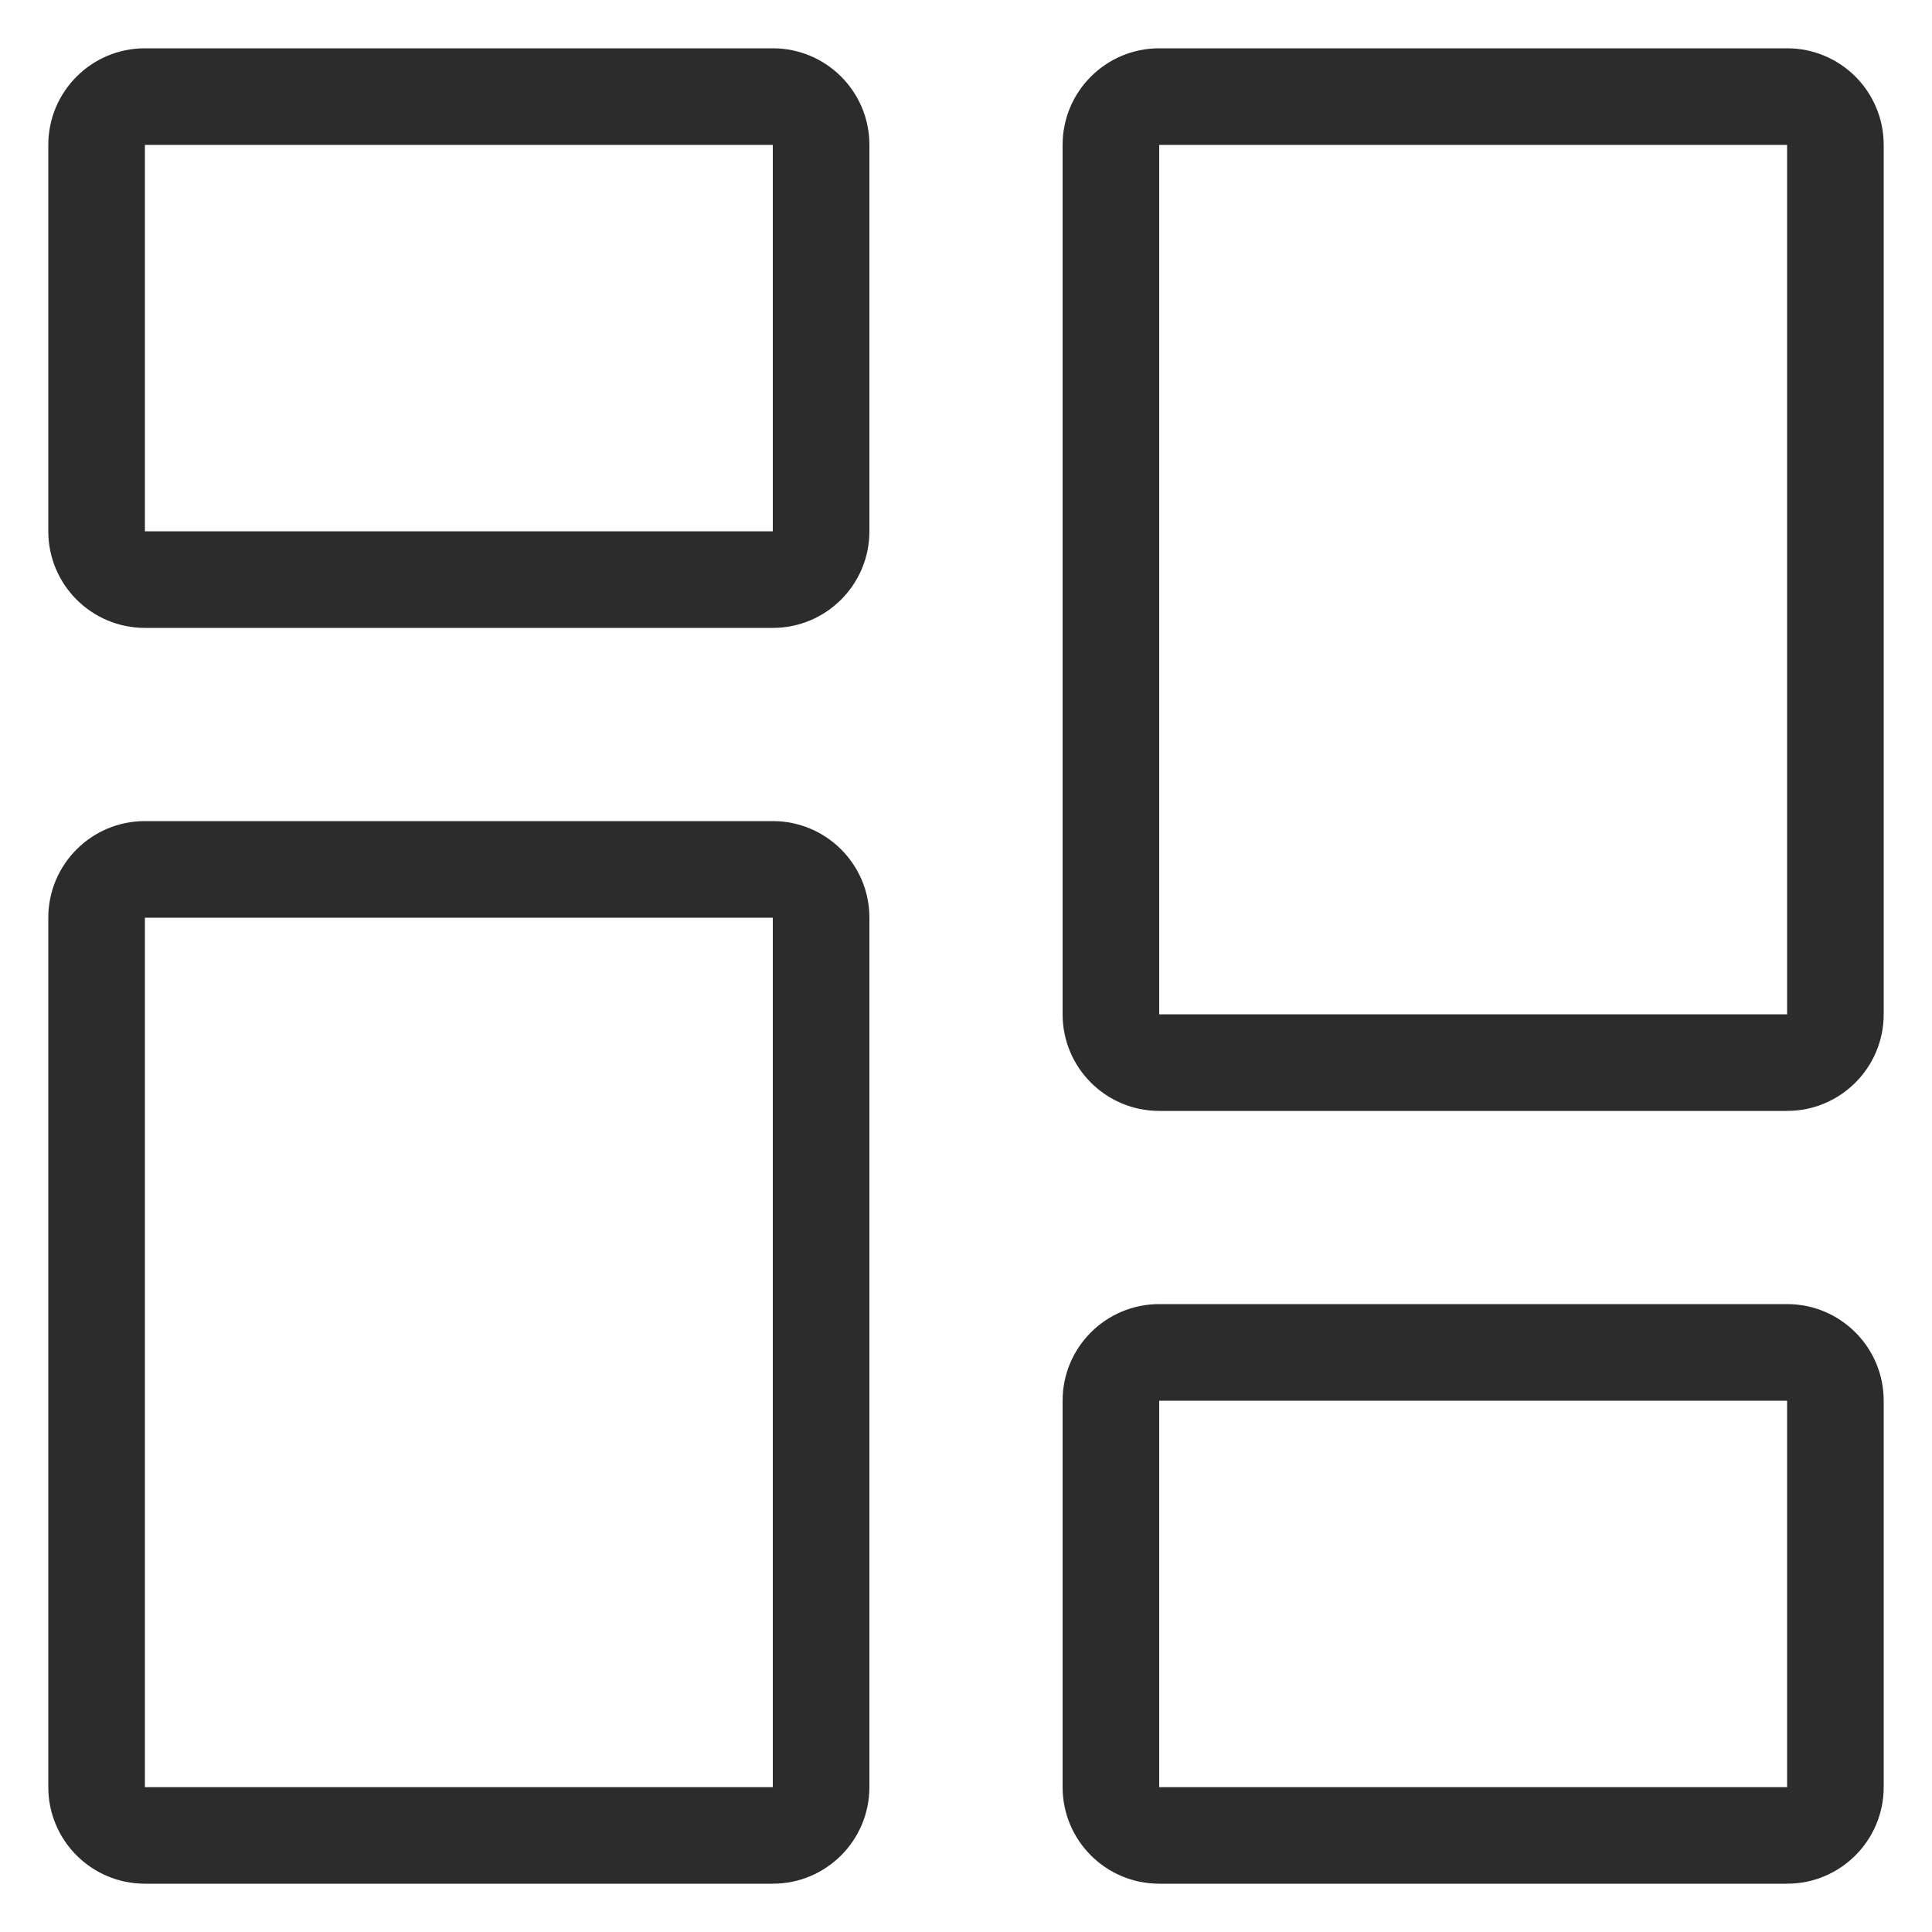<svg width="88" height="88" viewBox="0 0 88 88" fill="none" xmlns="http://www.w3.org/2000/svg">
<path fill-rule="evenodd" clip-rule="evenodd" d="M2.2 6.6C2.2 4.17 4.17 2.2 6.6 2.2H35.2C37.63 2.2 39.6 4.17 39.6 6.6V24.2C39.6 26.63 37.63 28.6 35.2 28.6H6.6C4.17 28.6 2.2 26.63 2.2 24.2V6.6ZM6.6 6.6H35.2V24.2H6.6L6.6 6.6Z" fill="#2C2C2C"/>
<path fill-rule="evenodd" clip-rule="evenodd" d="M48.4 6.6C48.4 4.17 50.37 2.2 52.8 2.2H81.4C83.83 2.2 85.8 4.17 85.8 6.6V46.2C85.8 48.63 83.83 50.6 81.4 50.6H52.8C50.37 50.6 48.4 48.63 48.4 46.2V6.6ZM52.8 6.6H81.4V46.2H52.8V6.6Z" fill="#2C2C2C"/>
<path fill-rule="evenodd" clip-rule="evenodd" d="M6.6 37.4C4.17 37.4 2.2 39.37 2.2 41.8V81.4C2.2 83.83 4.17 85.8 6.6 85.8H35.2C37.63 85.8 39.6 83.83 39.6 81.4V41.8C39.6 39.37 37.63 37.4 35.2 37.4H6.6ZM35.2 41.8H6.6L6.6 81.4H35.2V41.8Z" fill="#2C2C2C"/>
<path fill-rule="evenodd" clip-rule="evenodd" d="M48.4 63.8C48.4 61.37 50.37 59.4 52.8 59.4H81.4C83.83 59.4 85.8 61.37 85.8 63.8V81.4C85.8 83.83 83.83 85.8 81.4 85.8H52.8C50.37 85.8 48.4 83.83 48.4 81.4V63.8ZM52.8 63.8H81.4V81.4H52.8V63.8Z" fill="#2C2C2C"/>
</svg>
